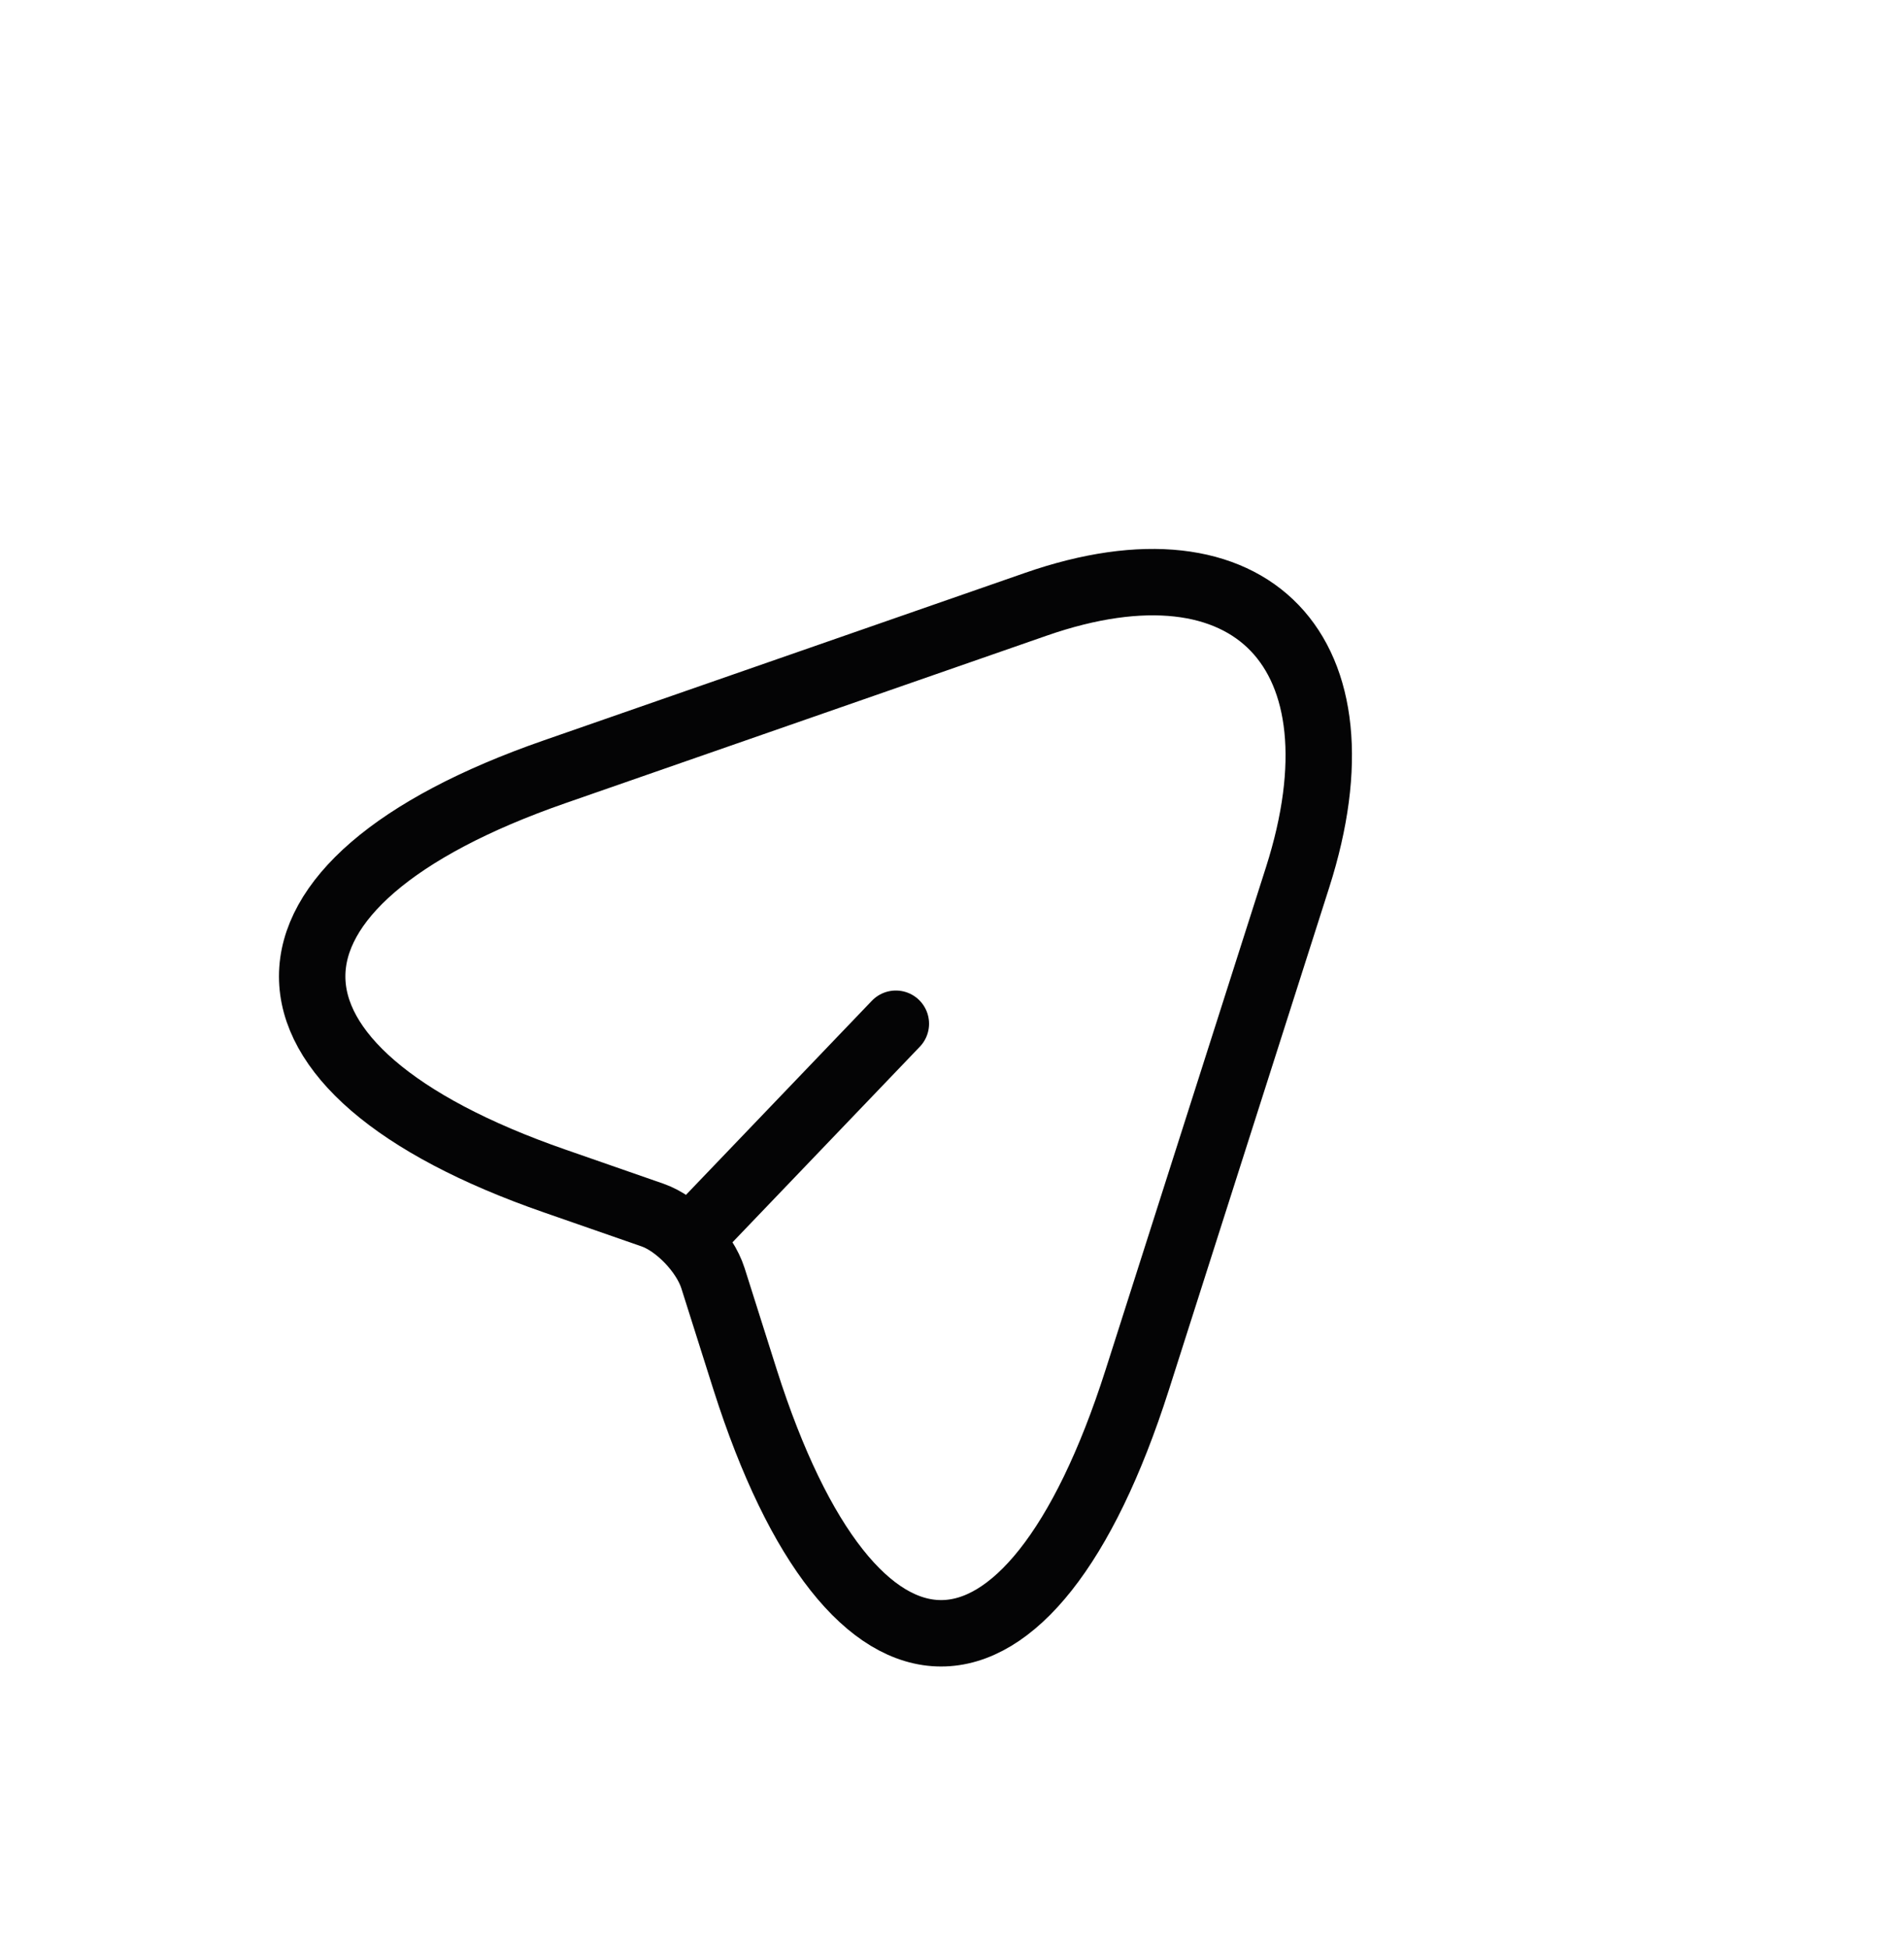 <svg width="43" height="44" viewBox="0 0 43 44" fill="none" xmlns="http://www.w3.org/2000/svg">
<path d="M12.529 17.43L23.397 13.647C28.273 11.95 30.931 14.725 29.305 19.816L25.683 31.166C23.245 38.802 19.258 38.793 16.829 31.166L16.101 28.867C15.914 28.284 15.296 27.639 14.738 27.444L12.529 26.675C5.224 24.139 5.224 19.967 12.529 17.43Z" stroke="#040405" stroke-width="1.5" stroke-linecap="round" stroke-linejoin="round"/>
<path d="M15.661 27.895L20.232 23.122" stroke="#040405" stroke-width="1.5" stroke-linecap="round" stroke-linejoin="round"/>
</svg>